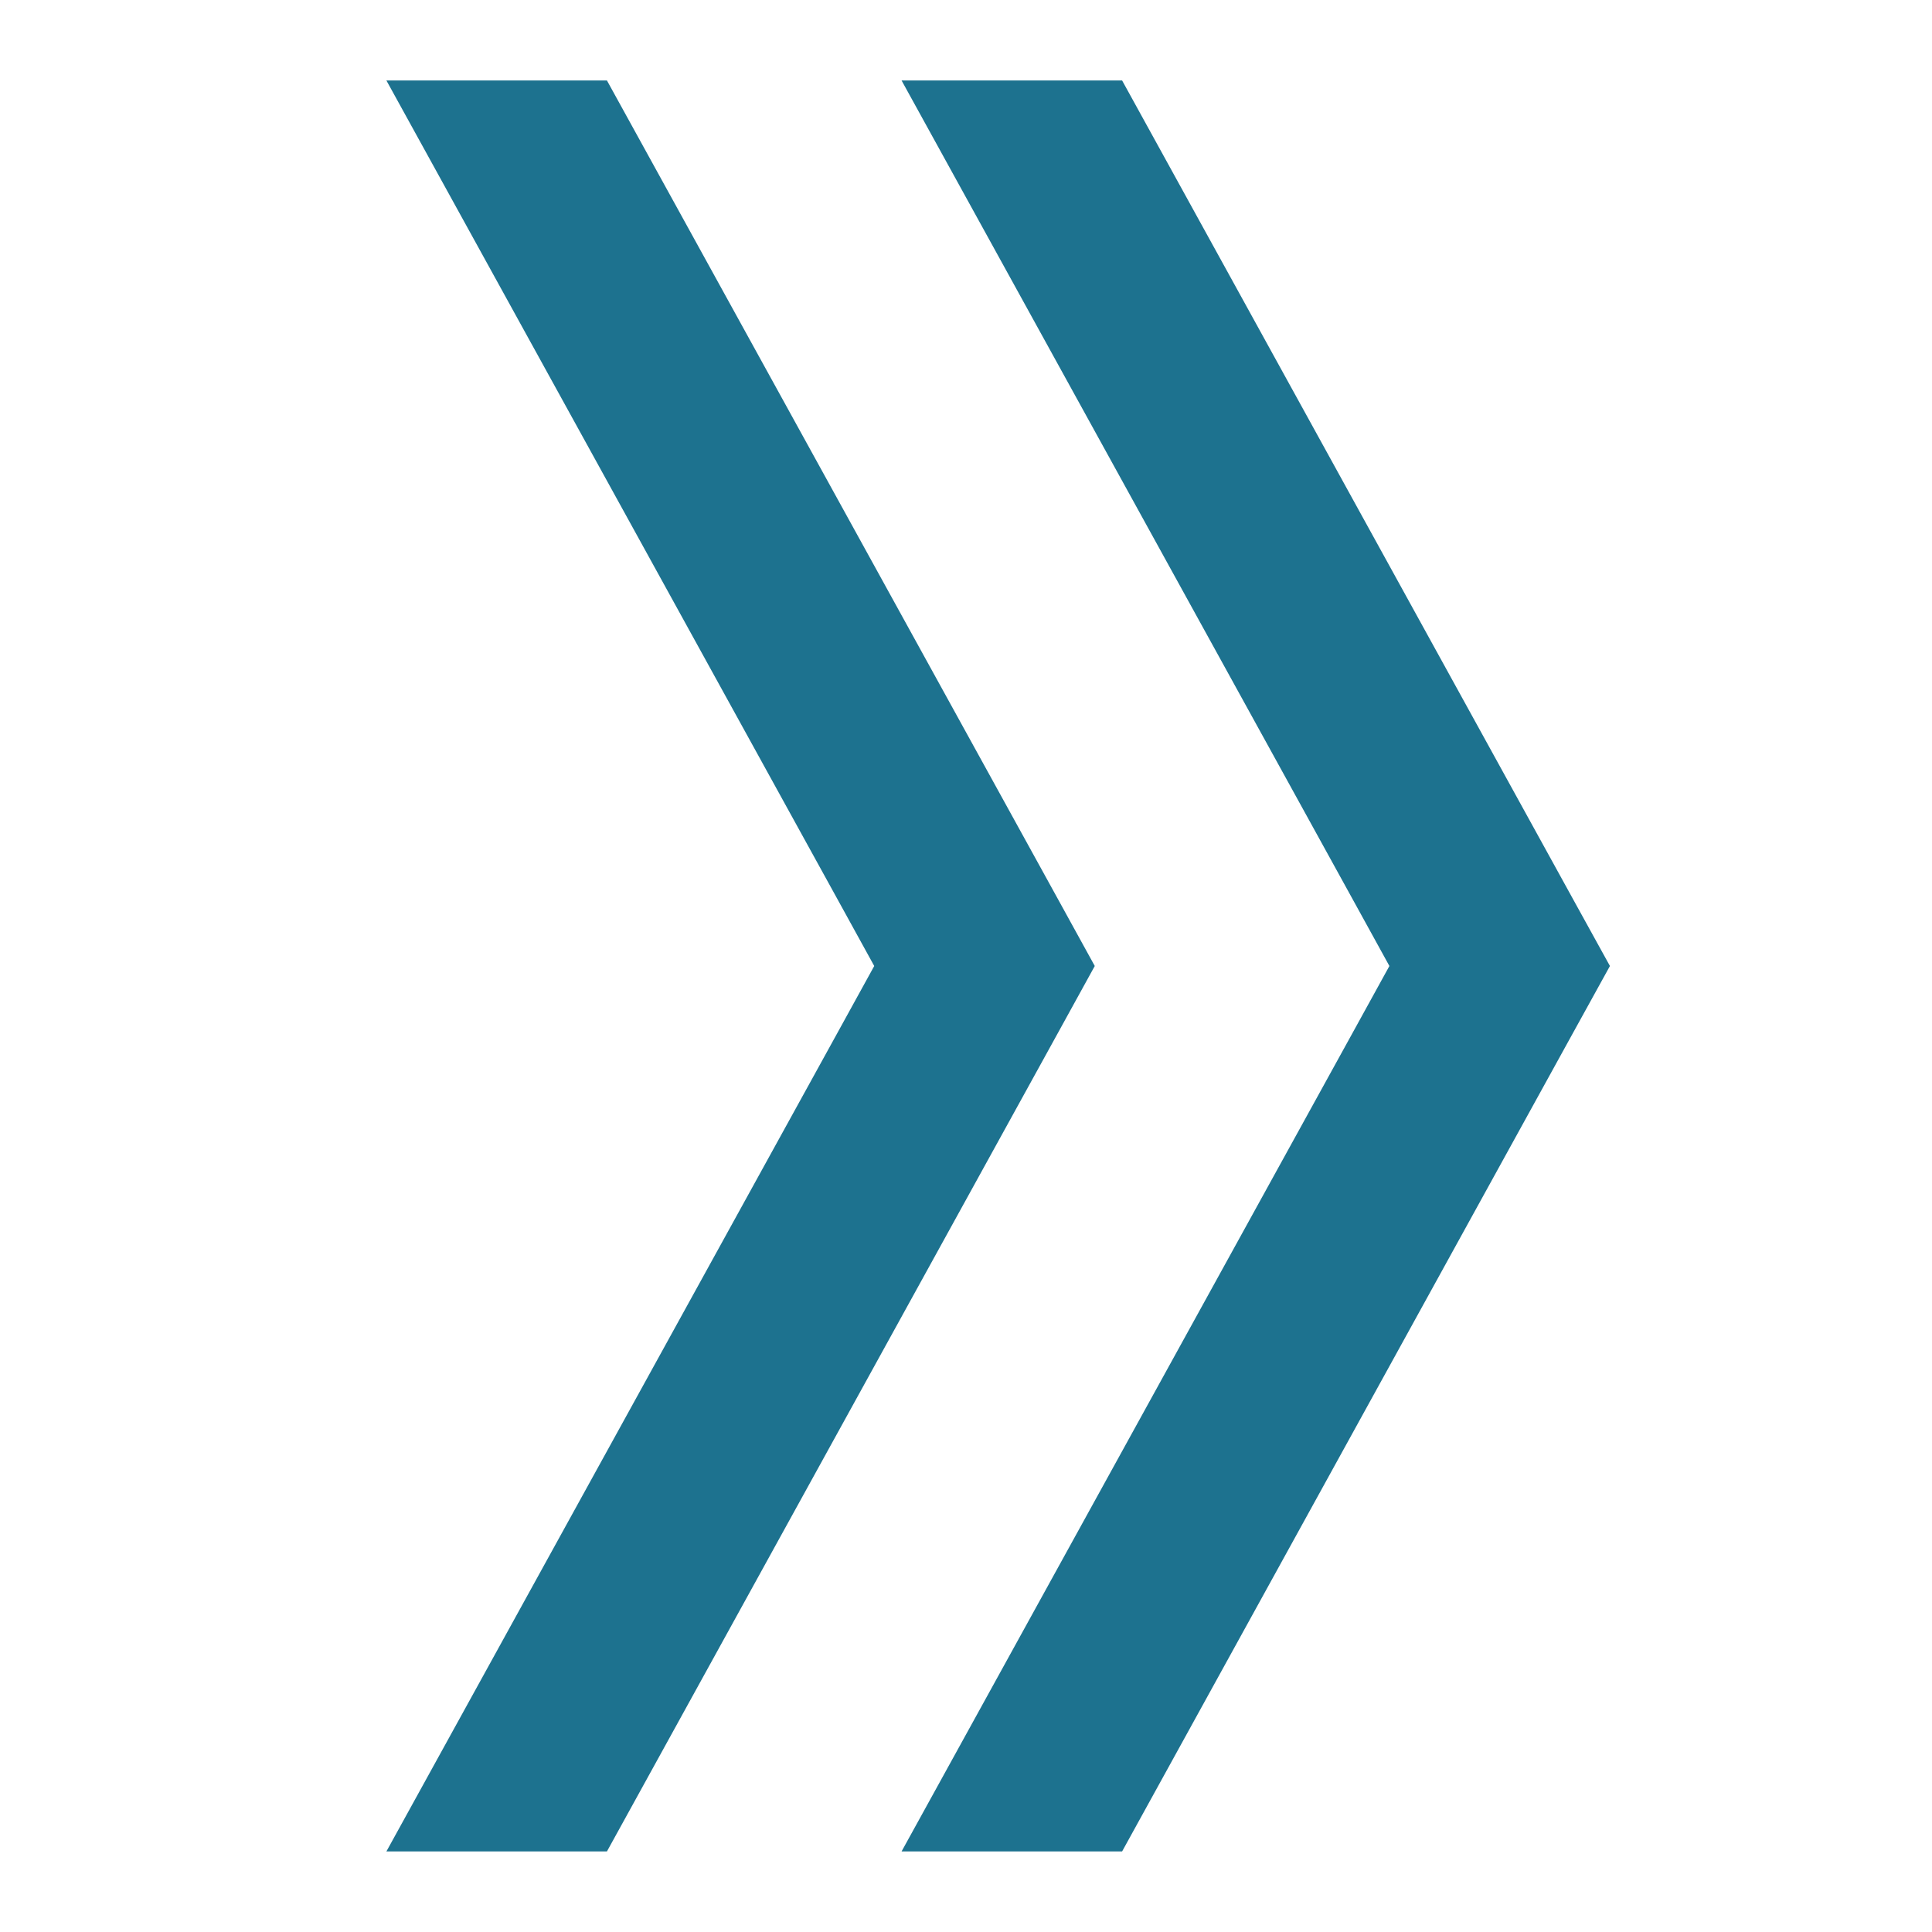 <svg viewBox="0 0 20 20" fill="none" xmlns="http://www.w3.org/2000/svg">
<path d="M11.616 0.833H9.333L13.995 9.295L14.383 10L13.995 10.705L9.333 19.166H11.616L16.277 10.705L16.666 10L16.277 9.295L11.616 0.833Z" fill="#1D728F"/>
<path d="M6.283 0.833H4L8.662 9.295L9.05 10L8.662 10.705L4 19.166H6.283L10.945 10.705L11.333 10L10.945 9.295L6.283 0.833Z" fill="#1D728F"/>
</svg>
